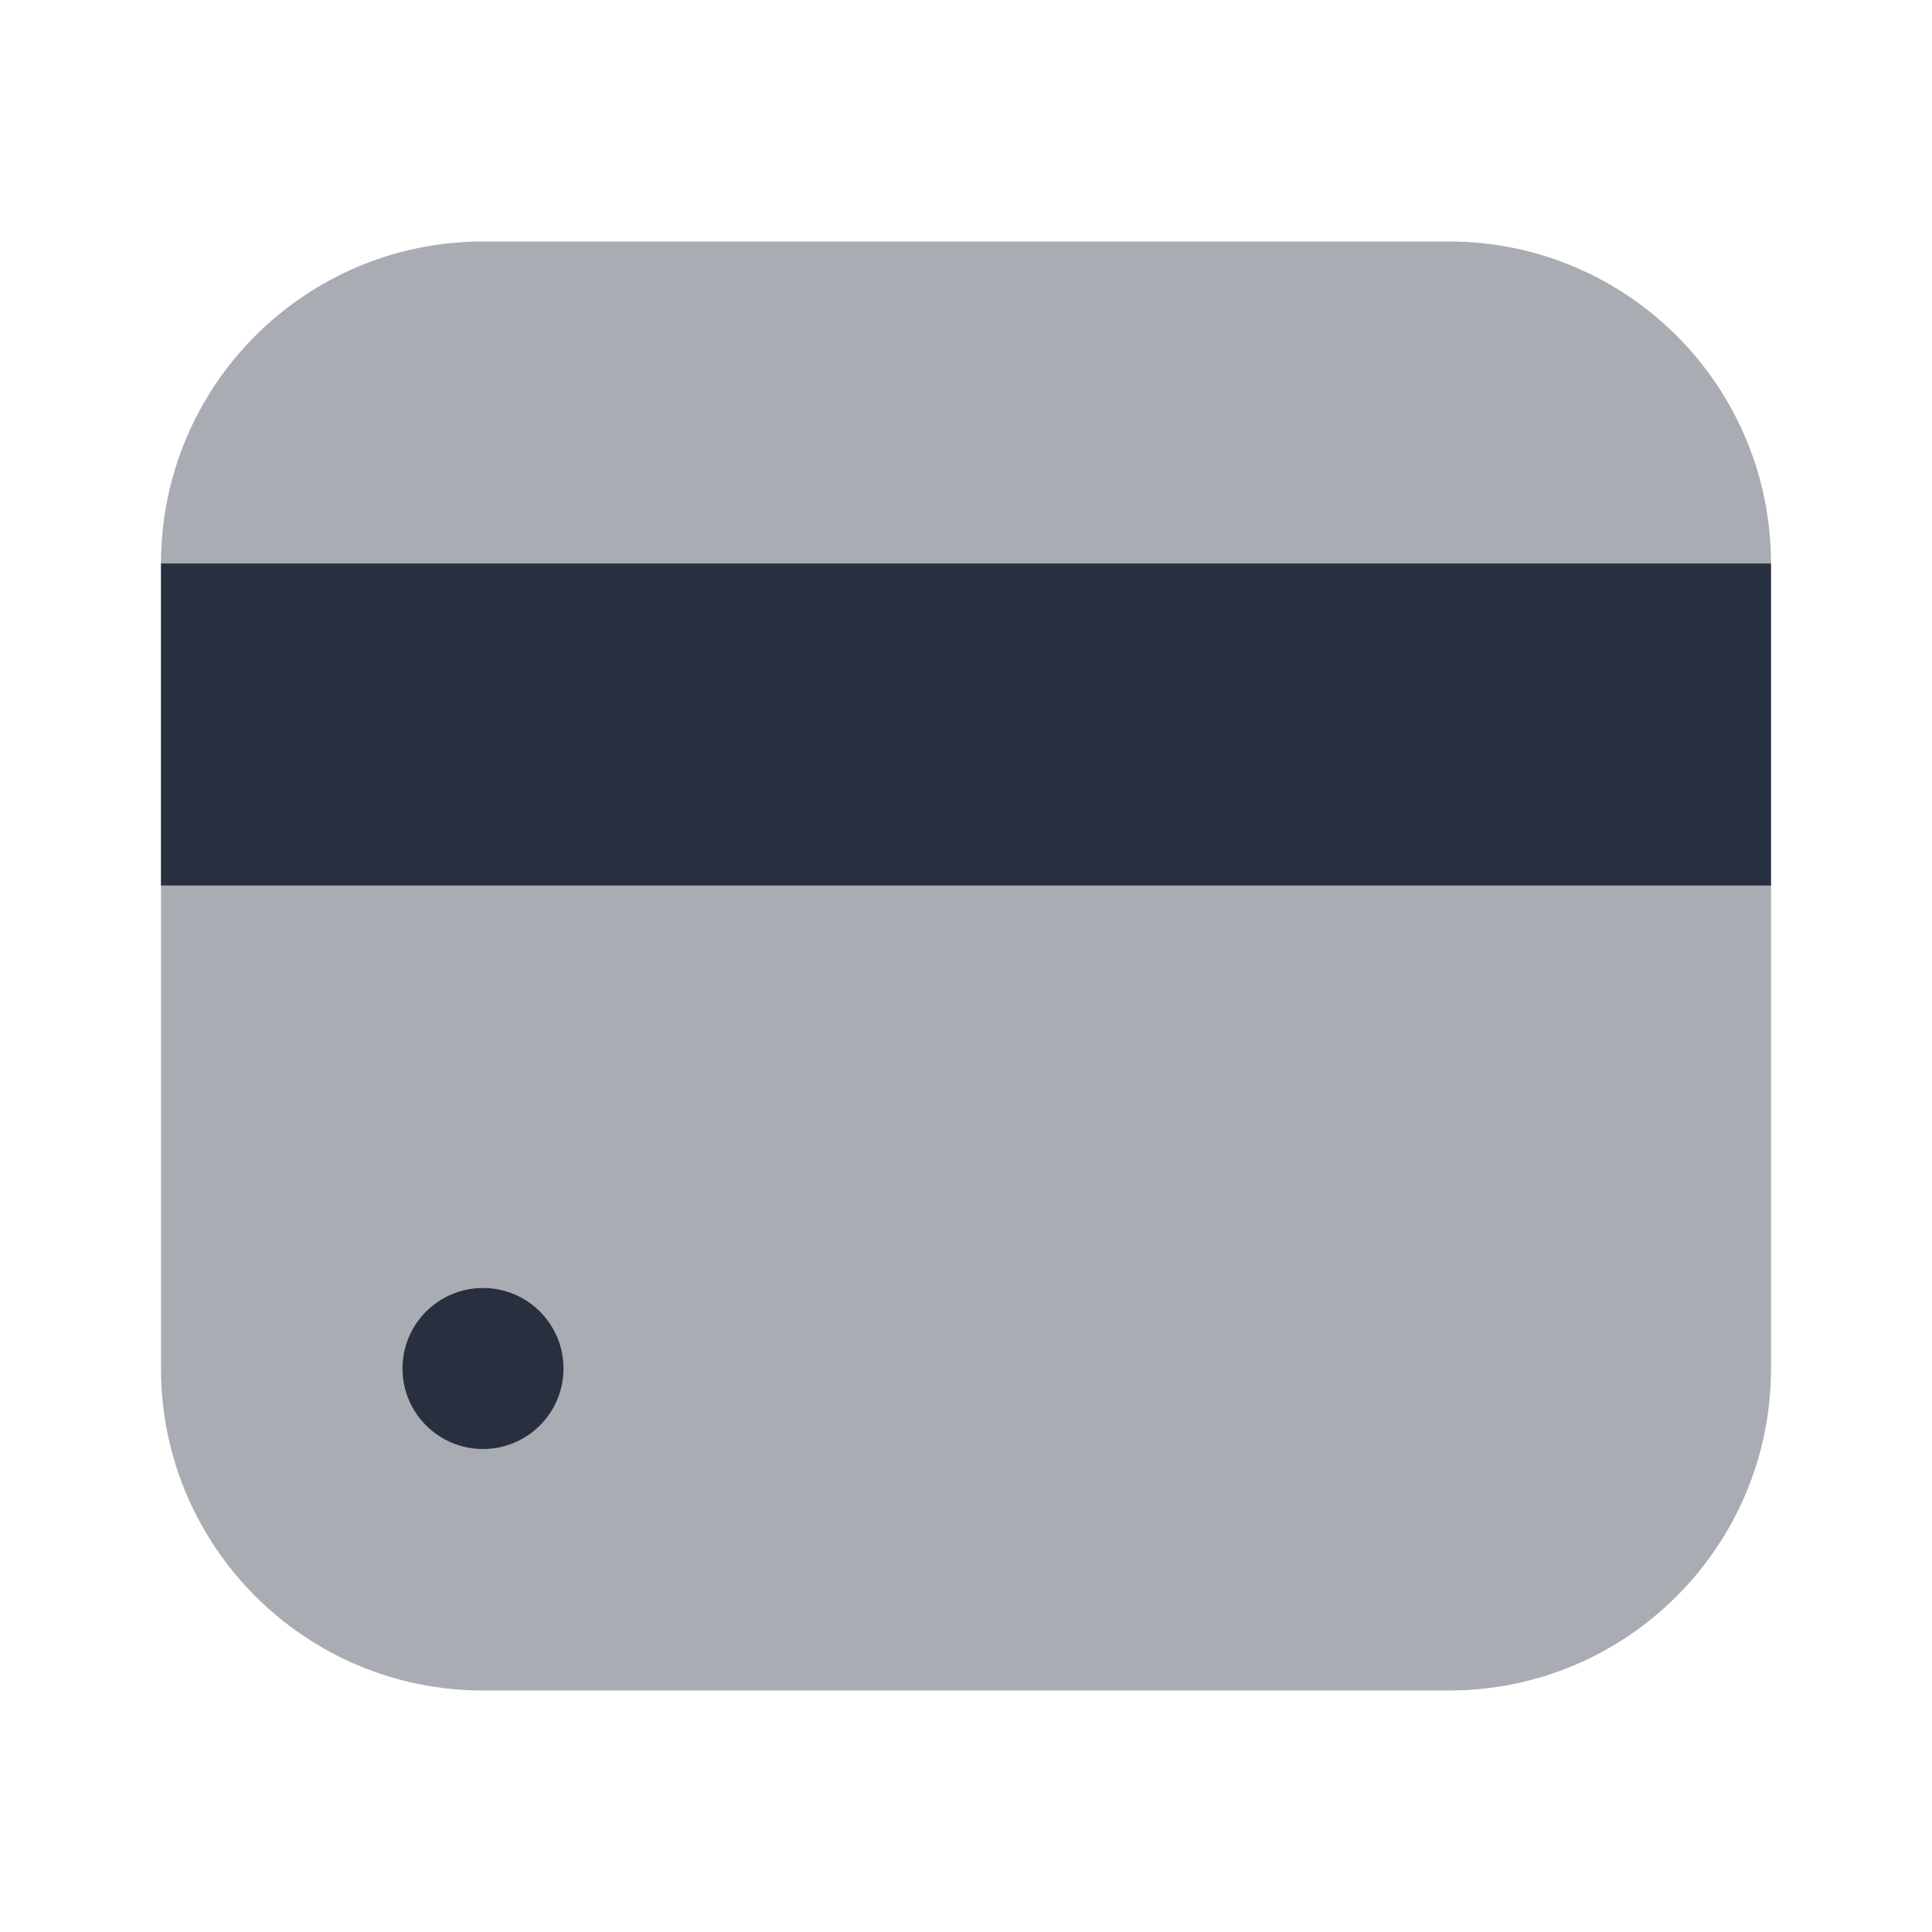 <svg width="24" height="24" viewBox="0 0 24 24" fill="none" xmlns="http://www.w3.org/2000/svg">
    <path opacity="0.4"
          d="M18 3C20.209 3 22 4.791 22 7L22 17C22 19.209 20.209 21 18 21L6 21C3.791 21 2 19.209 2 17L2 7C2 4.791 3.791 3 6 3L18 3Z"
          fill="#28303F"/>
    <circle cx="6" cy="17" r="1" fill="#28303F"/>
    <path d="M2 7L22 7L22 11L2 11L2 7Z" fill="#28303F"/>
</svg>
